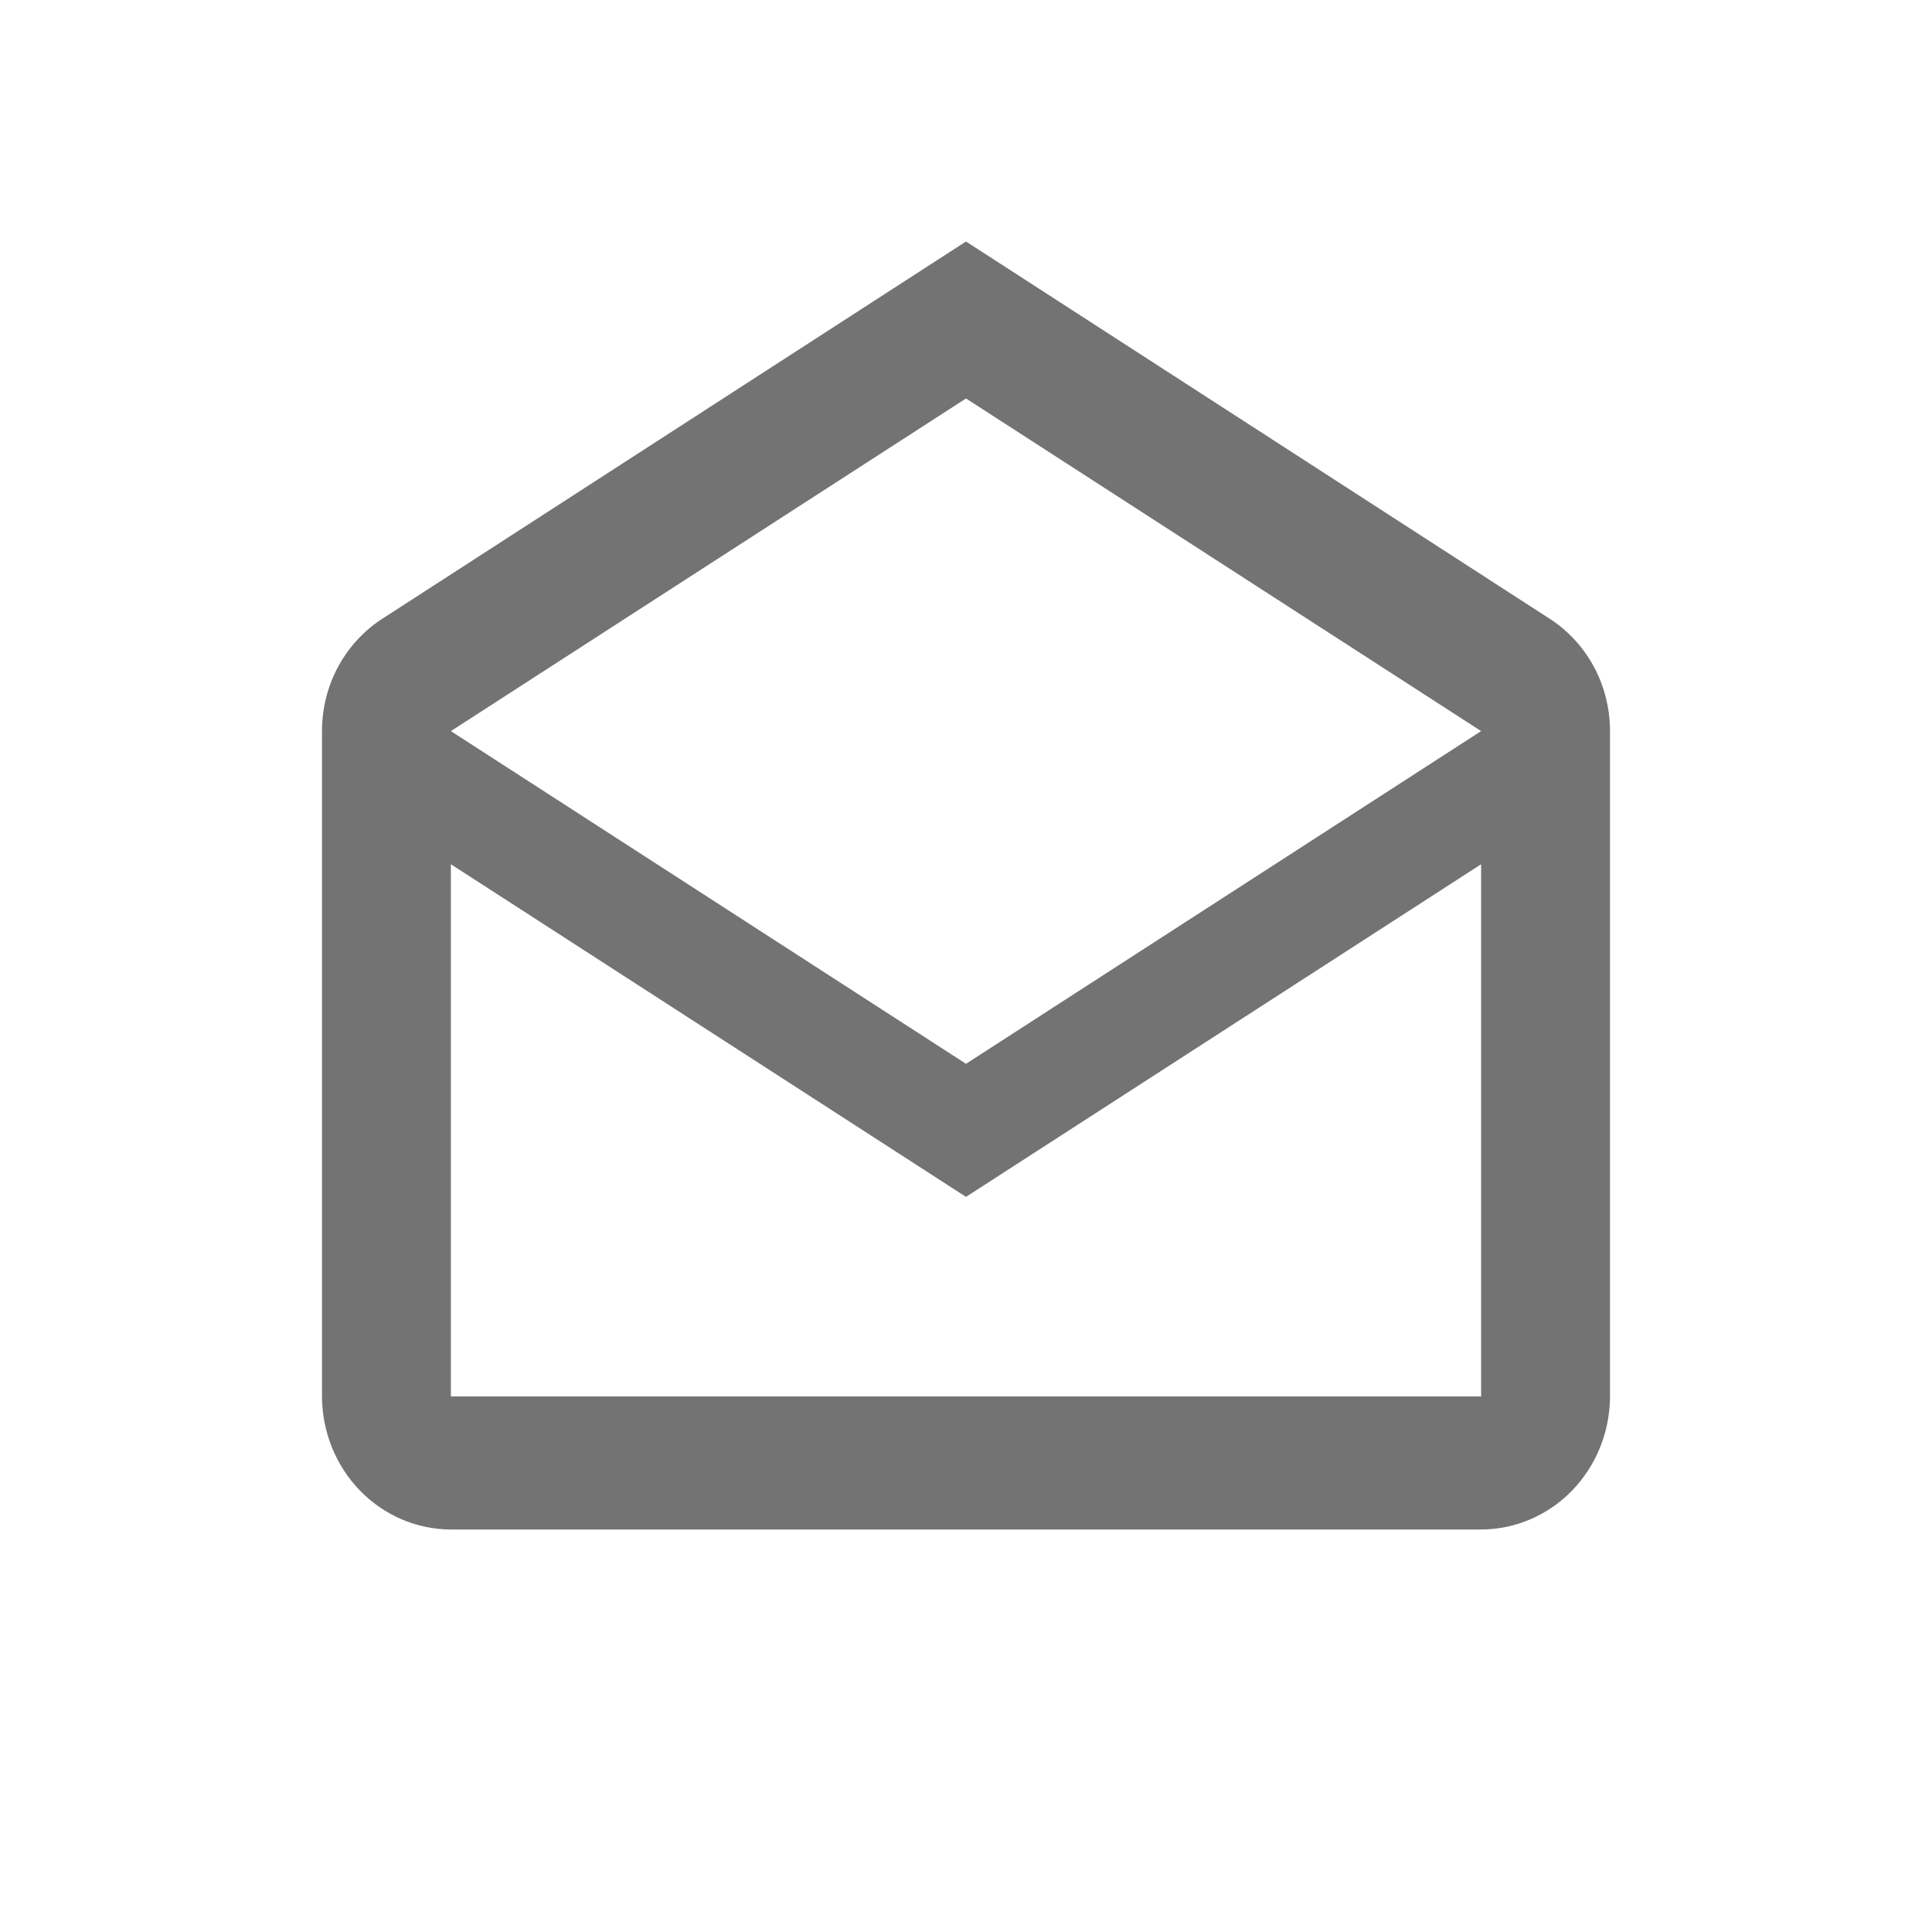 <svg width="24" height="24" viewBox="0 0 24 24" fill="none" xmlns="http://www.w3.org/2000/svg">
<path d="M19.224 7.669L12 3L4.776 7.669C4.54 7.815 4.344 8.022 4.207 8.27C4.071 8.517 4 8.797 4 9.082V17.347C4.001 17.785 4.17 18.205 4.47 18.515C4.77 18.824 5.176 18.999 5.6 19H18.399C18.823 18.999 19.23 18.825 19.53 18.515C19.83 18.205 19.999 17.785 20 17.347V9.082C20 8.797 19.929 8.517 19.793 8.27C19.656 8.022 19.46 7.815 19.224 7.669ZM18.399 17.347H5.601V10.736L12 14.868L18.399 10.736V17.347ZM12 13.215L5.601 9.082L12 4.95L18.399 9.082L12 13.215Z" fill="#737373"/>
</svg>
